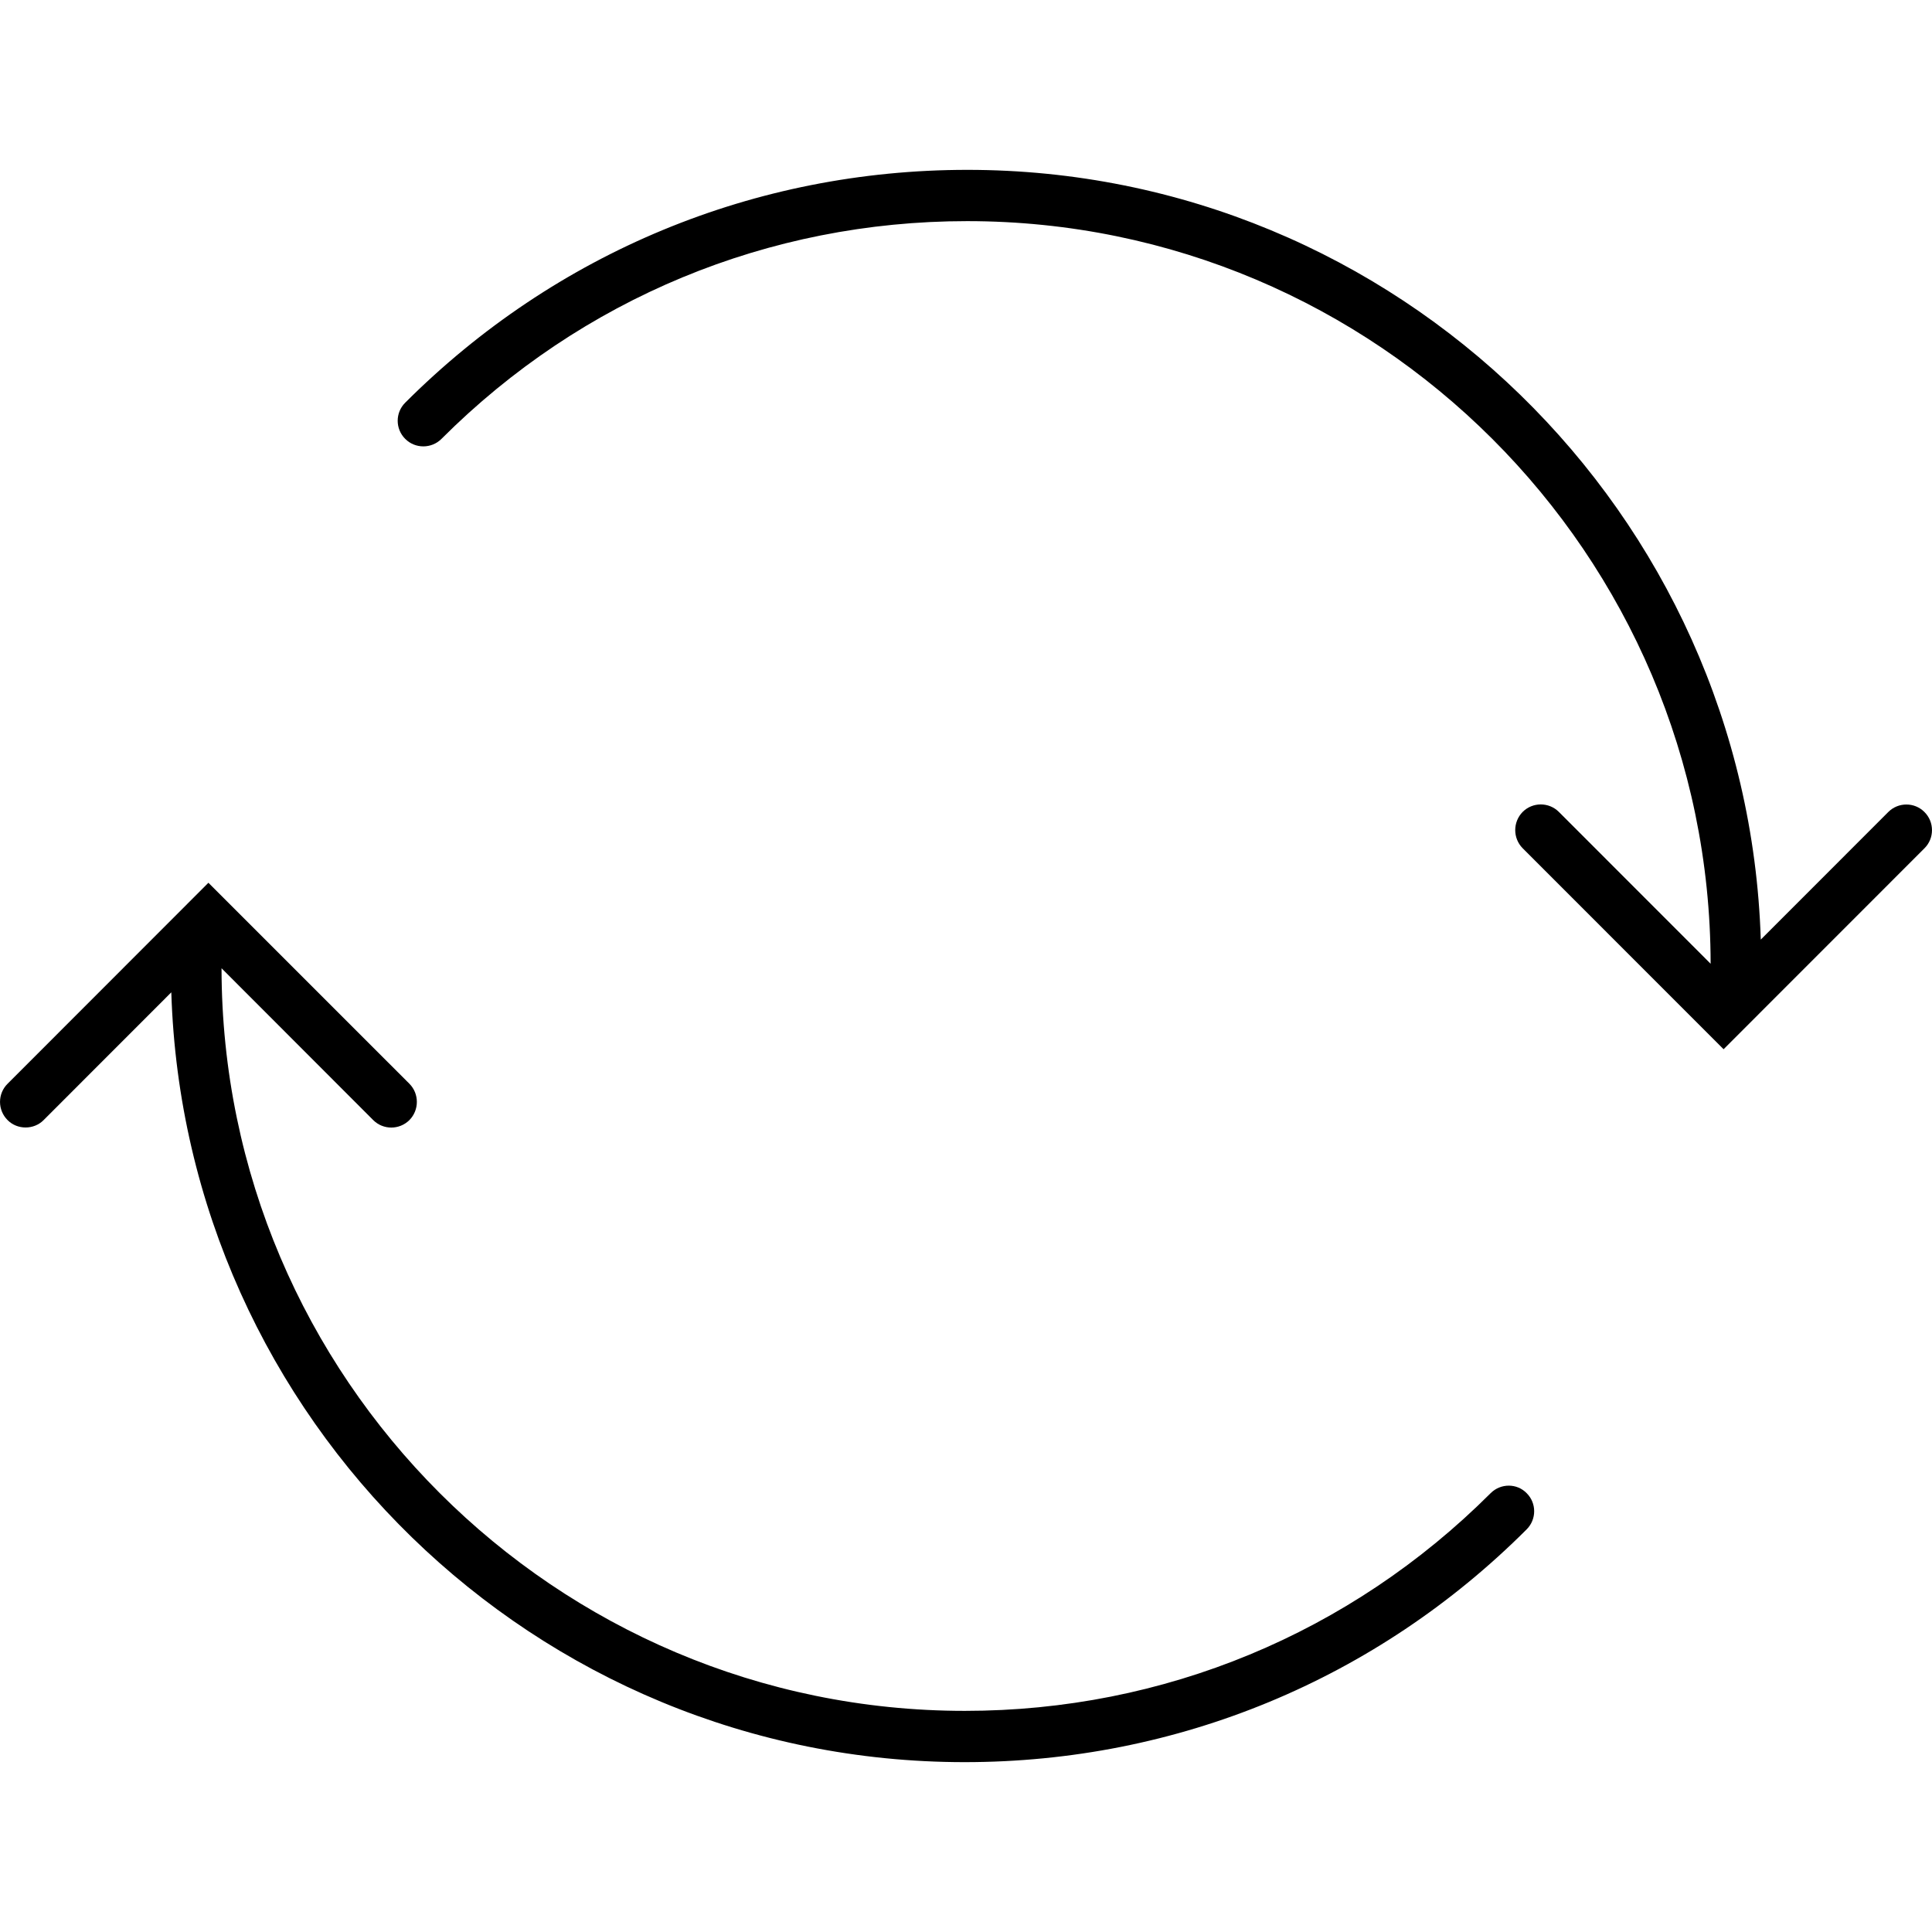 <svg width="24" height="24" viewBox="0 0 24 24" xmlns="http://www.w3.org/2000/svg"><path d="M18.517 18.549C16.772 20.292 14.453 21.253 11.986 21.253C6.898 21.253 2.757 17.115 2.752 12.028L4.636 13.914C4.76 14.038 4.961 14.038 5.086 13.914C5.209 13.789 5.209 13.587 5.086 13.463L2.589 10.966L0.094 13.463C-0.031 13.587 -0.031 13.789 0.094 13.914C0.155 13.976 0.237 14.006 0.318 14.006C0.4 14.006 0.482 13.975 0.542 13.914L2.128 12.327C2.293 17.627 6.644 21.89 11.983 21.89C14.621 21.89 17.1 20.863 18.965 18.998C19.089 18.874 19.089 18.672 18.965 18.549C18.844 18.424 18.642 18.424 18.517 18.549Z"/><path d="M23.906 10.087C23.783 9.963 23.581 9.963 23.457 10.087L21.873 11.672C21.706 6.372 17.355 2.11 12.017 2.11C9.378 2.11 6.9 3.137 5.034 5.002C4.909 5.126 4.909 5.328 5.034 5.452C5.157 5.576 5.36 5.576 5.484 5.452C7.228 3.708 9.547 2.747 12.014 2.747C17.102 2.747 21.243 6.884 21.25 11.972L19.365 10.086C19.241 9.962 19.039 9.962 18.915 10.086C18.792 10.211 18.792 10.413 18.915 10.537L21.411 13.034L23.907 10.537C24.031 10.413 24.031 10.211 23.906 10.087Z"/></svg>